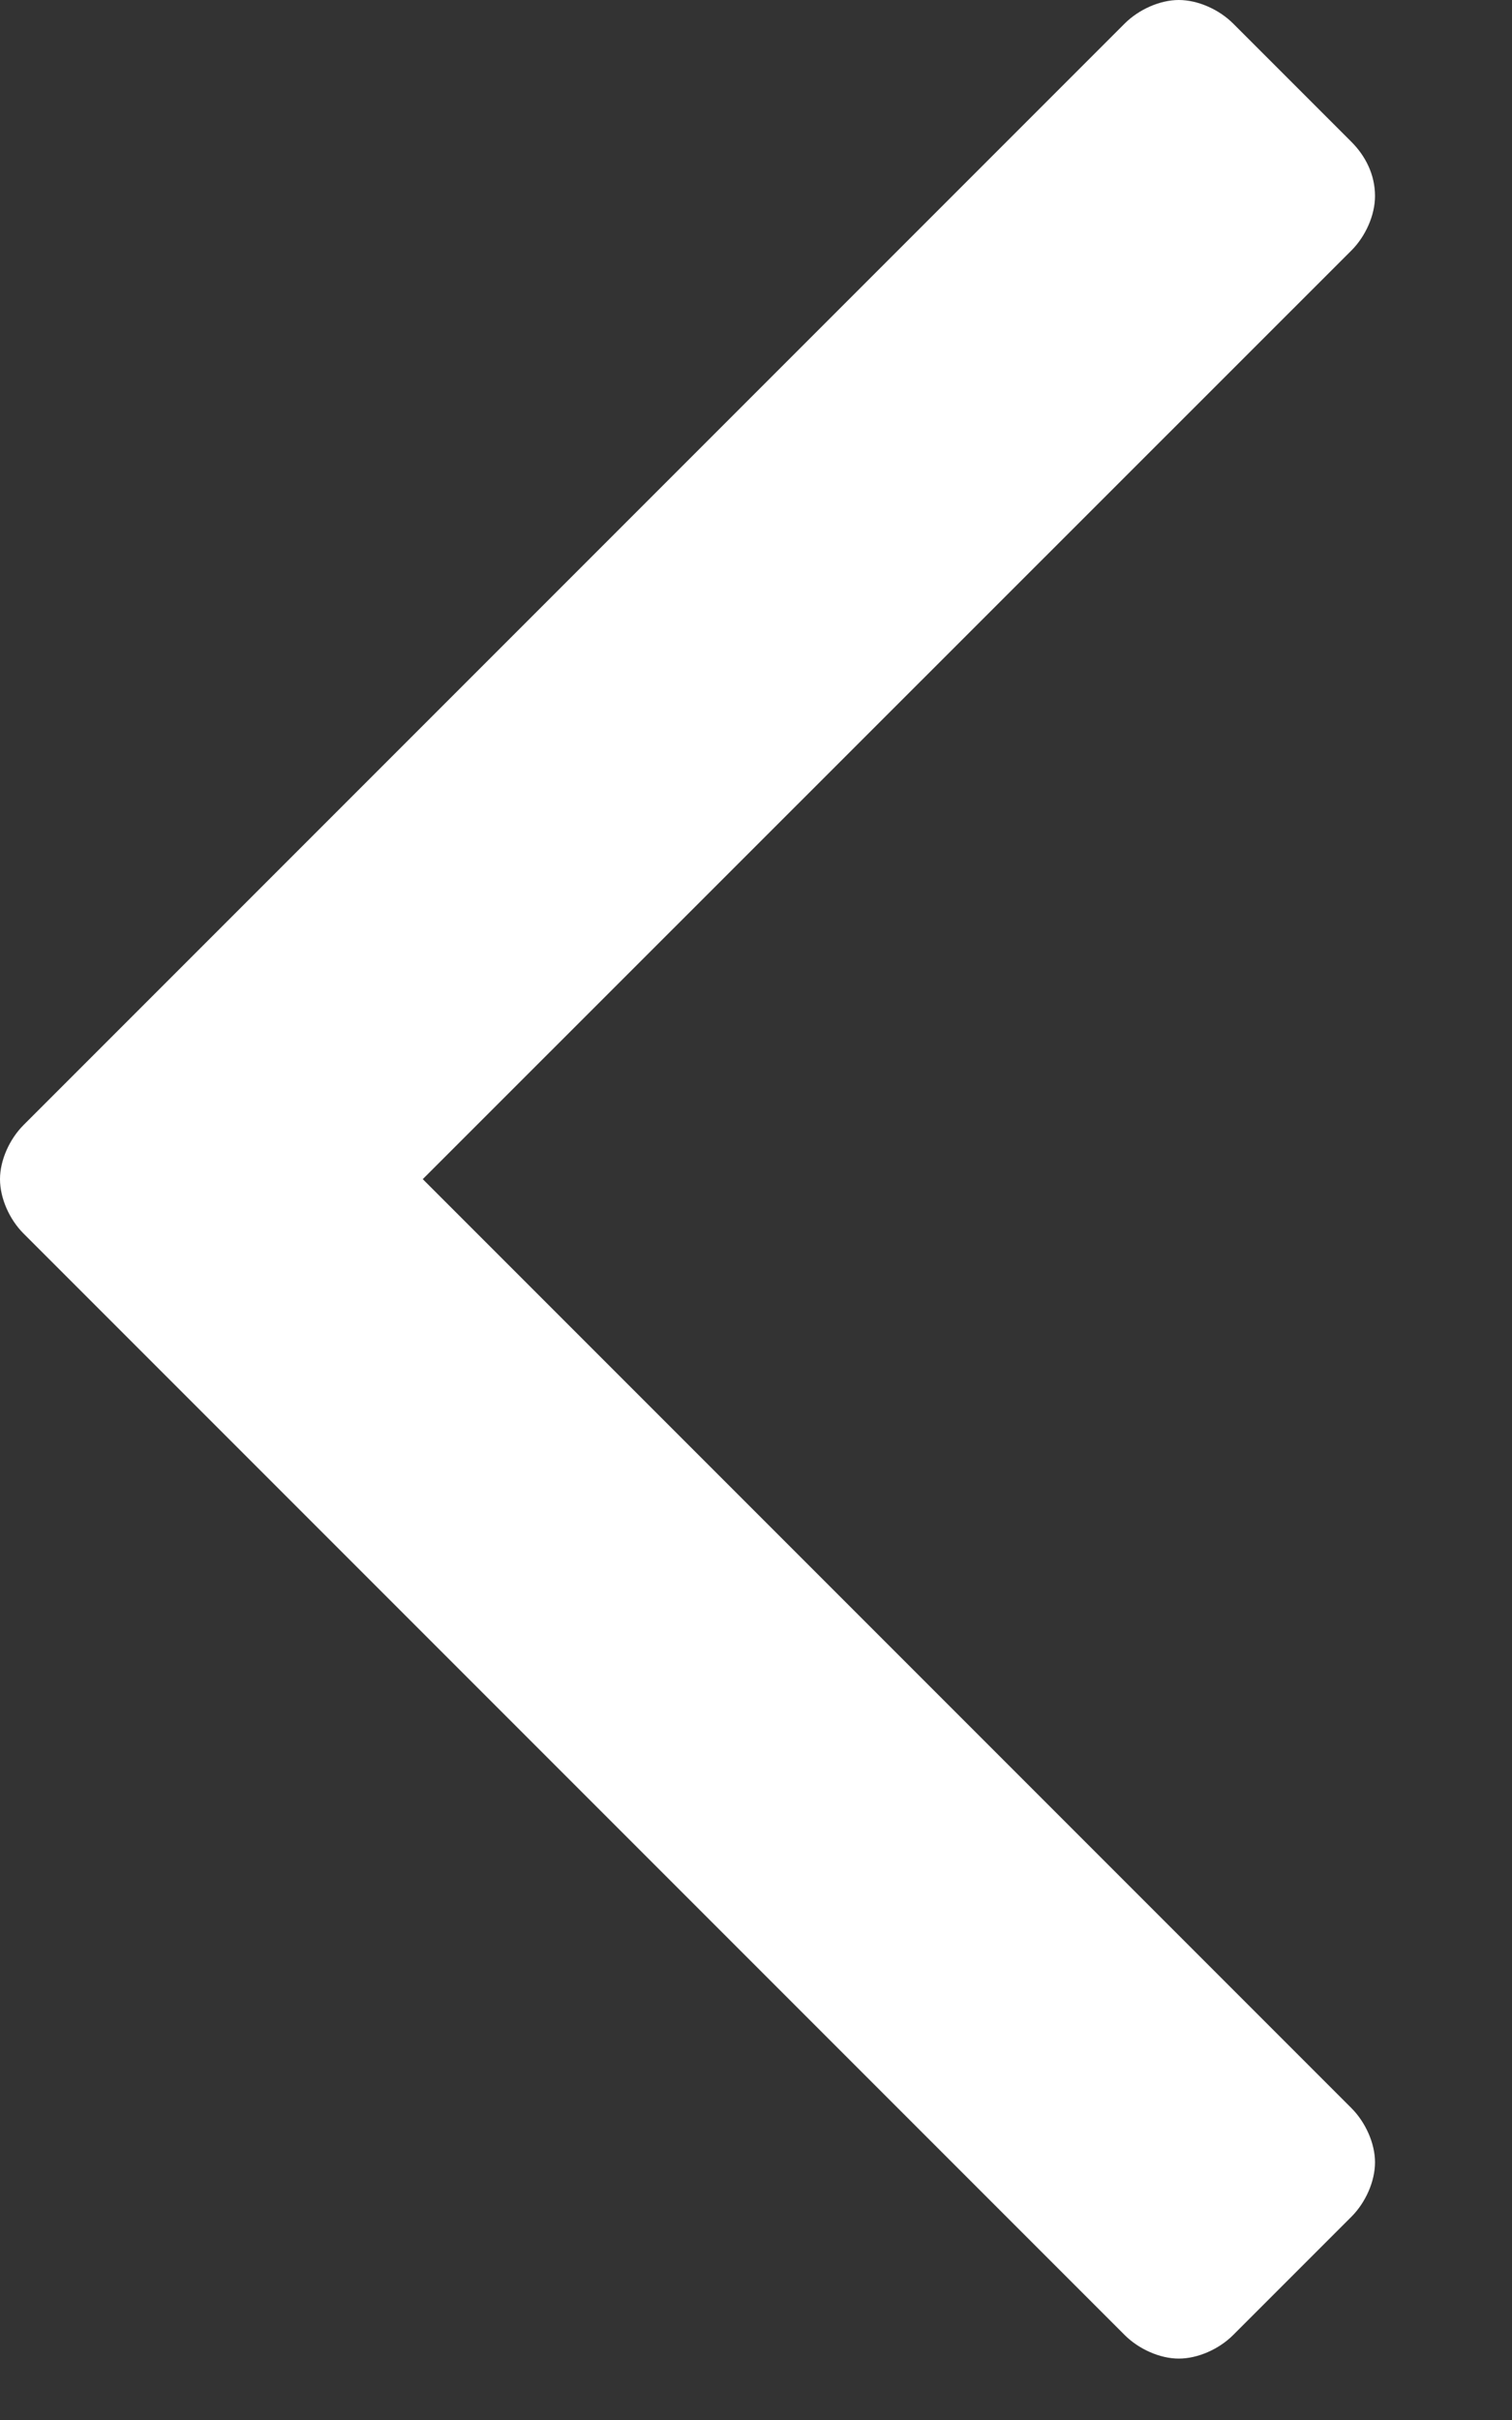 <svg width="5" height="8" viewBox="0 0 5 8" fill="none" xmlns="http://www.w3.org/2000/svg">
<rect x="0" y="0" width="5" height="8" fill="#333333" stroke="none"/>
<path d="M4.547 0.648C4.547 0.578 4.516 0.516 4.469 0.469L4.078 0.078C4.031 0.031 3.961 0 3.898 0C3.836 0 3.766 0.031 3.719 0.078L0.078 3.719C0.031 3.766 0 3.836 0 3.898C0 3.961 0.031 4.031 0.078 4.078L3.719 7.719C3.766 7.766 3.836 7.797 3.898 7.797C3.961 7.797 4.031 7.766 4.078 7.719L4.469 7.328C4.516 7.281 4.547 7.211 4.547 7.148C4.547 7.086 4.516 7.016 4.469 6.969L1.398 3.898L4.469 0.828C4.516 0.781 4.547 0.711 4.547 0.648Z" fill="white"/>
</svg>
